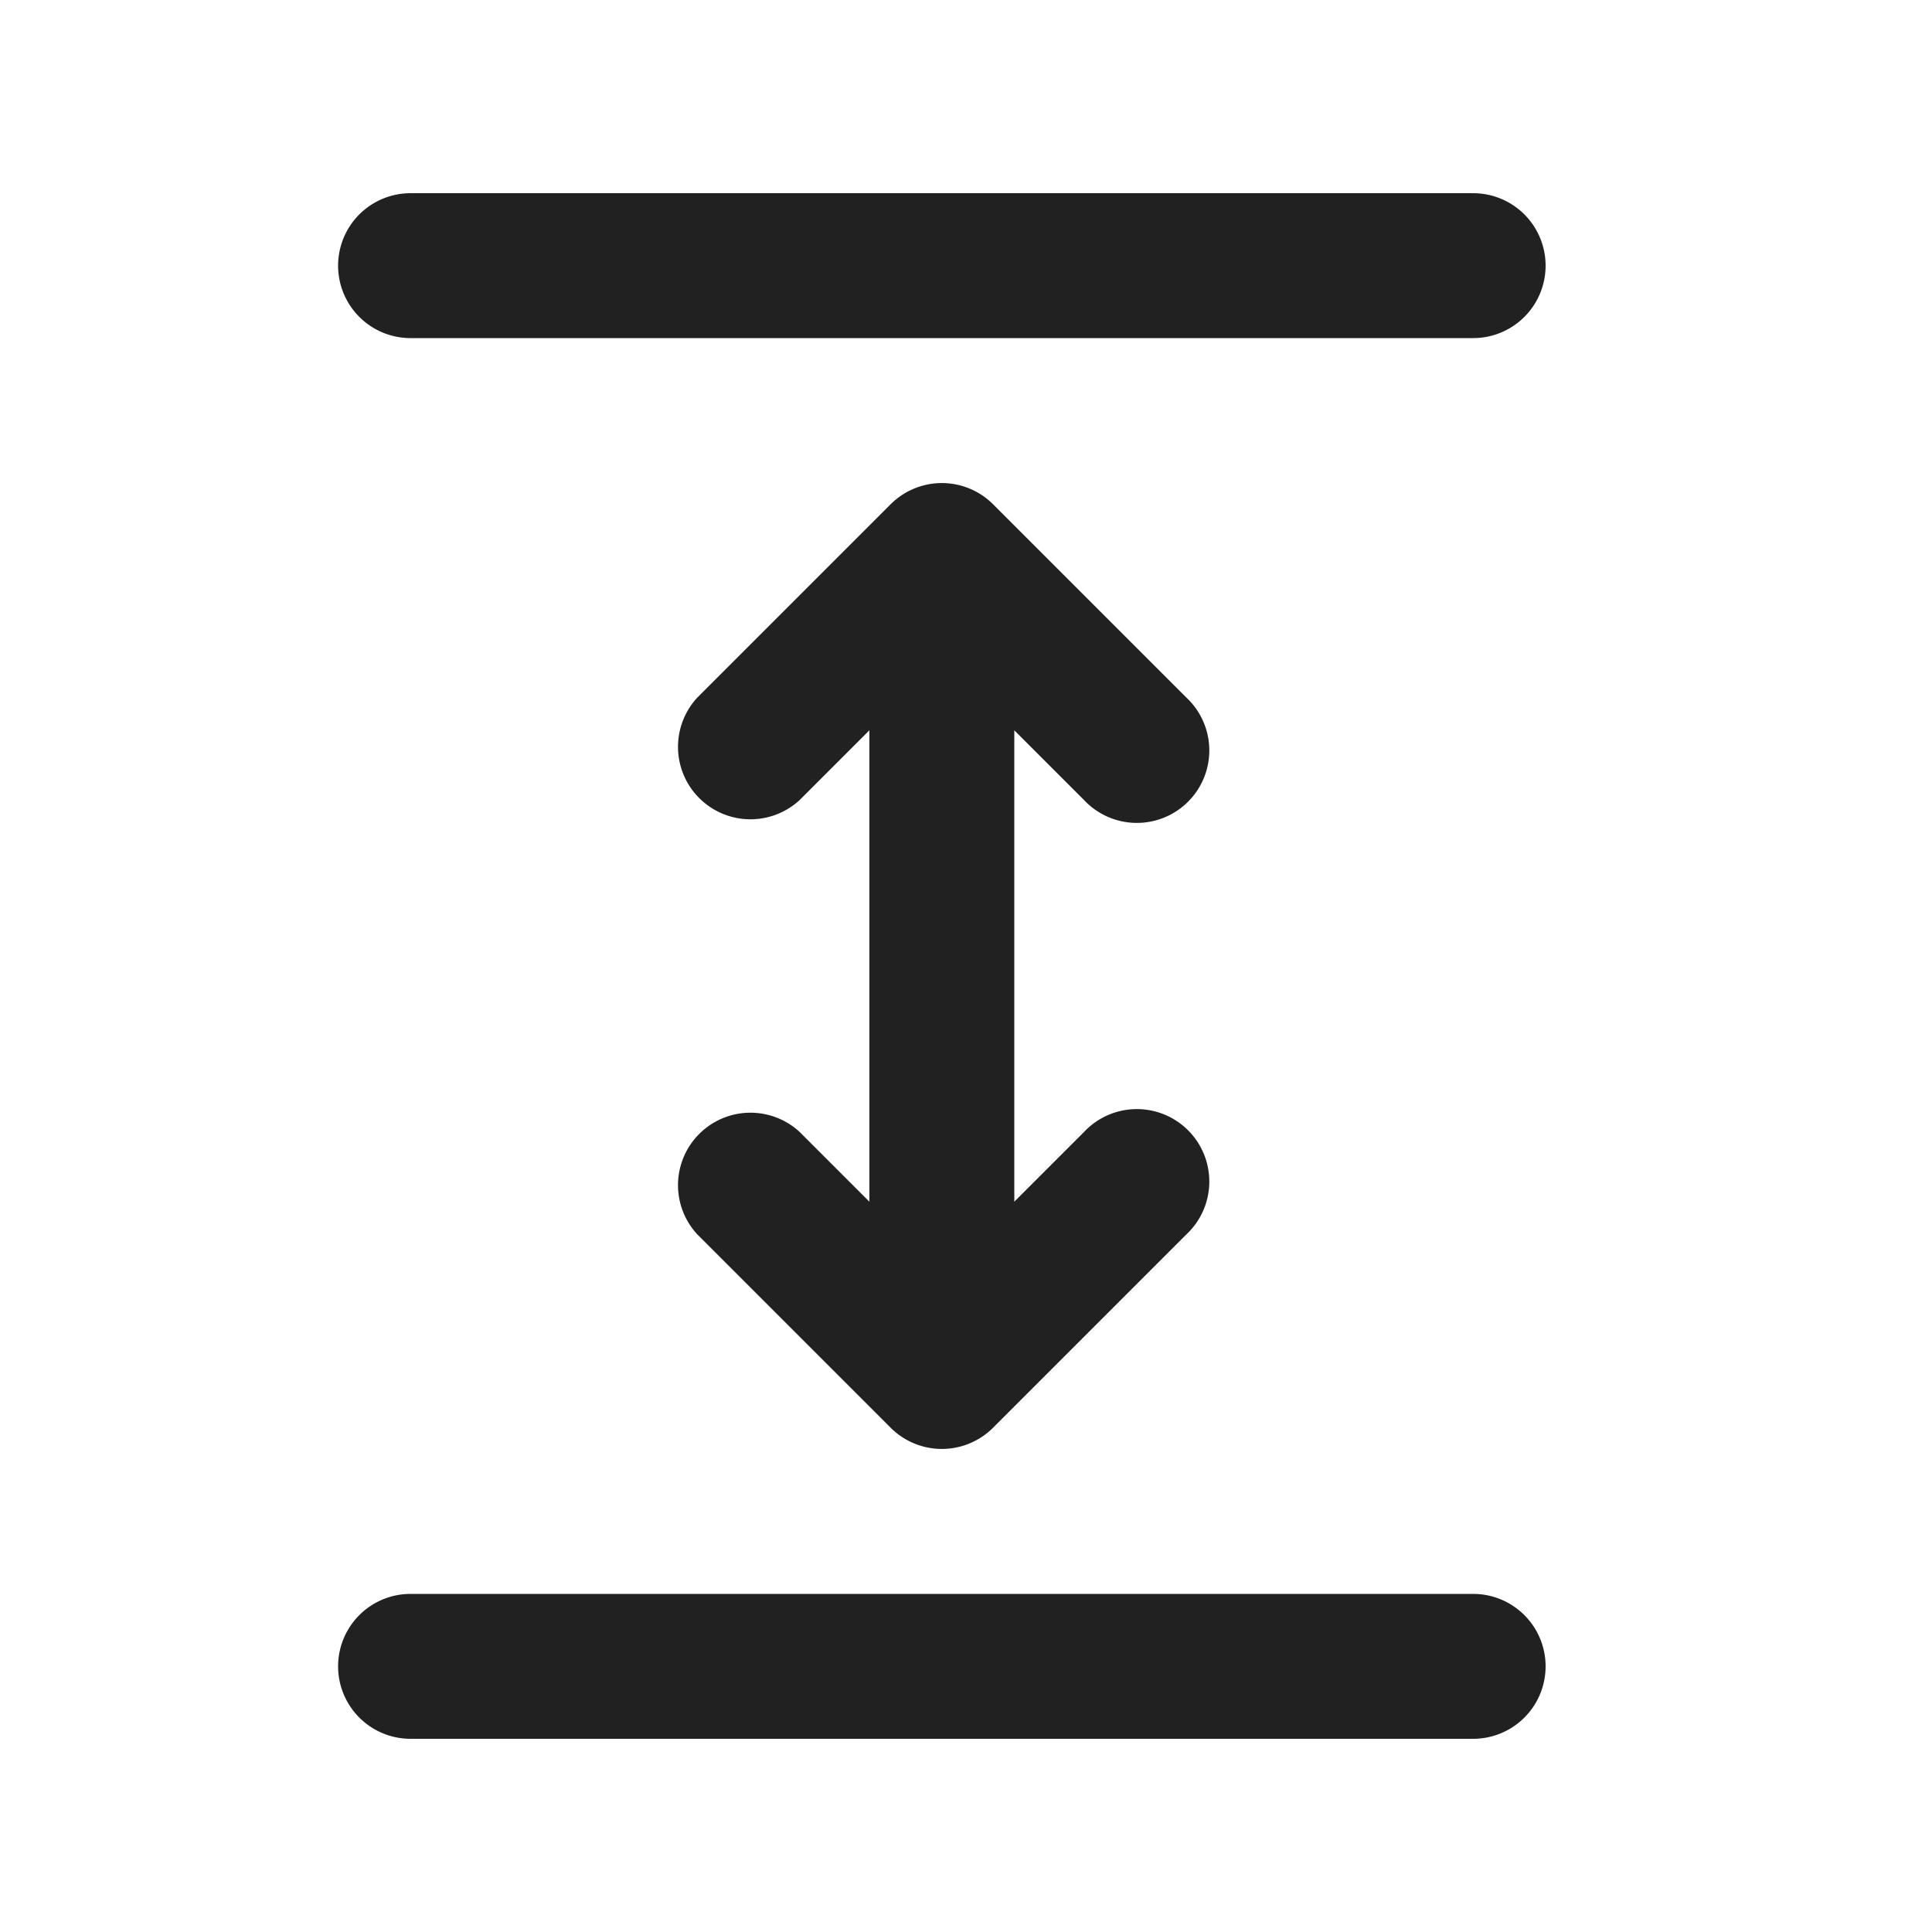 <svg viewBox="0 0 20 20" fill="none" xmlns="http://www.w3.org/2000/svg" height="1em" width="1em">
  <path d="M4.25 2a.75.75 0 0 0 0 1.5h11a.75.75 0 0 0 0-1.5h-11Zm0 14.5a.75.75 0 0 0 0 1.5h11a.75.75 0 0 0 0-1.5h-11Zm6.03-1.72 2-2a.75.75 0 1 0-1.06-1.06l-.72.72V7.56l.72.72a.75.75 0 1 0 1.06-1.06l-2-2a.75.75 0 0 0-1.06 0l-2 2a.75.75 0 0 0 1.06 1.06L9 7.56v4.88l-.72-.72a.75.75 0 0 0-1.06 1.06l2 2a.75.75 0 0 0 1.06 0Z" fill="#212121"/>
</svg>
